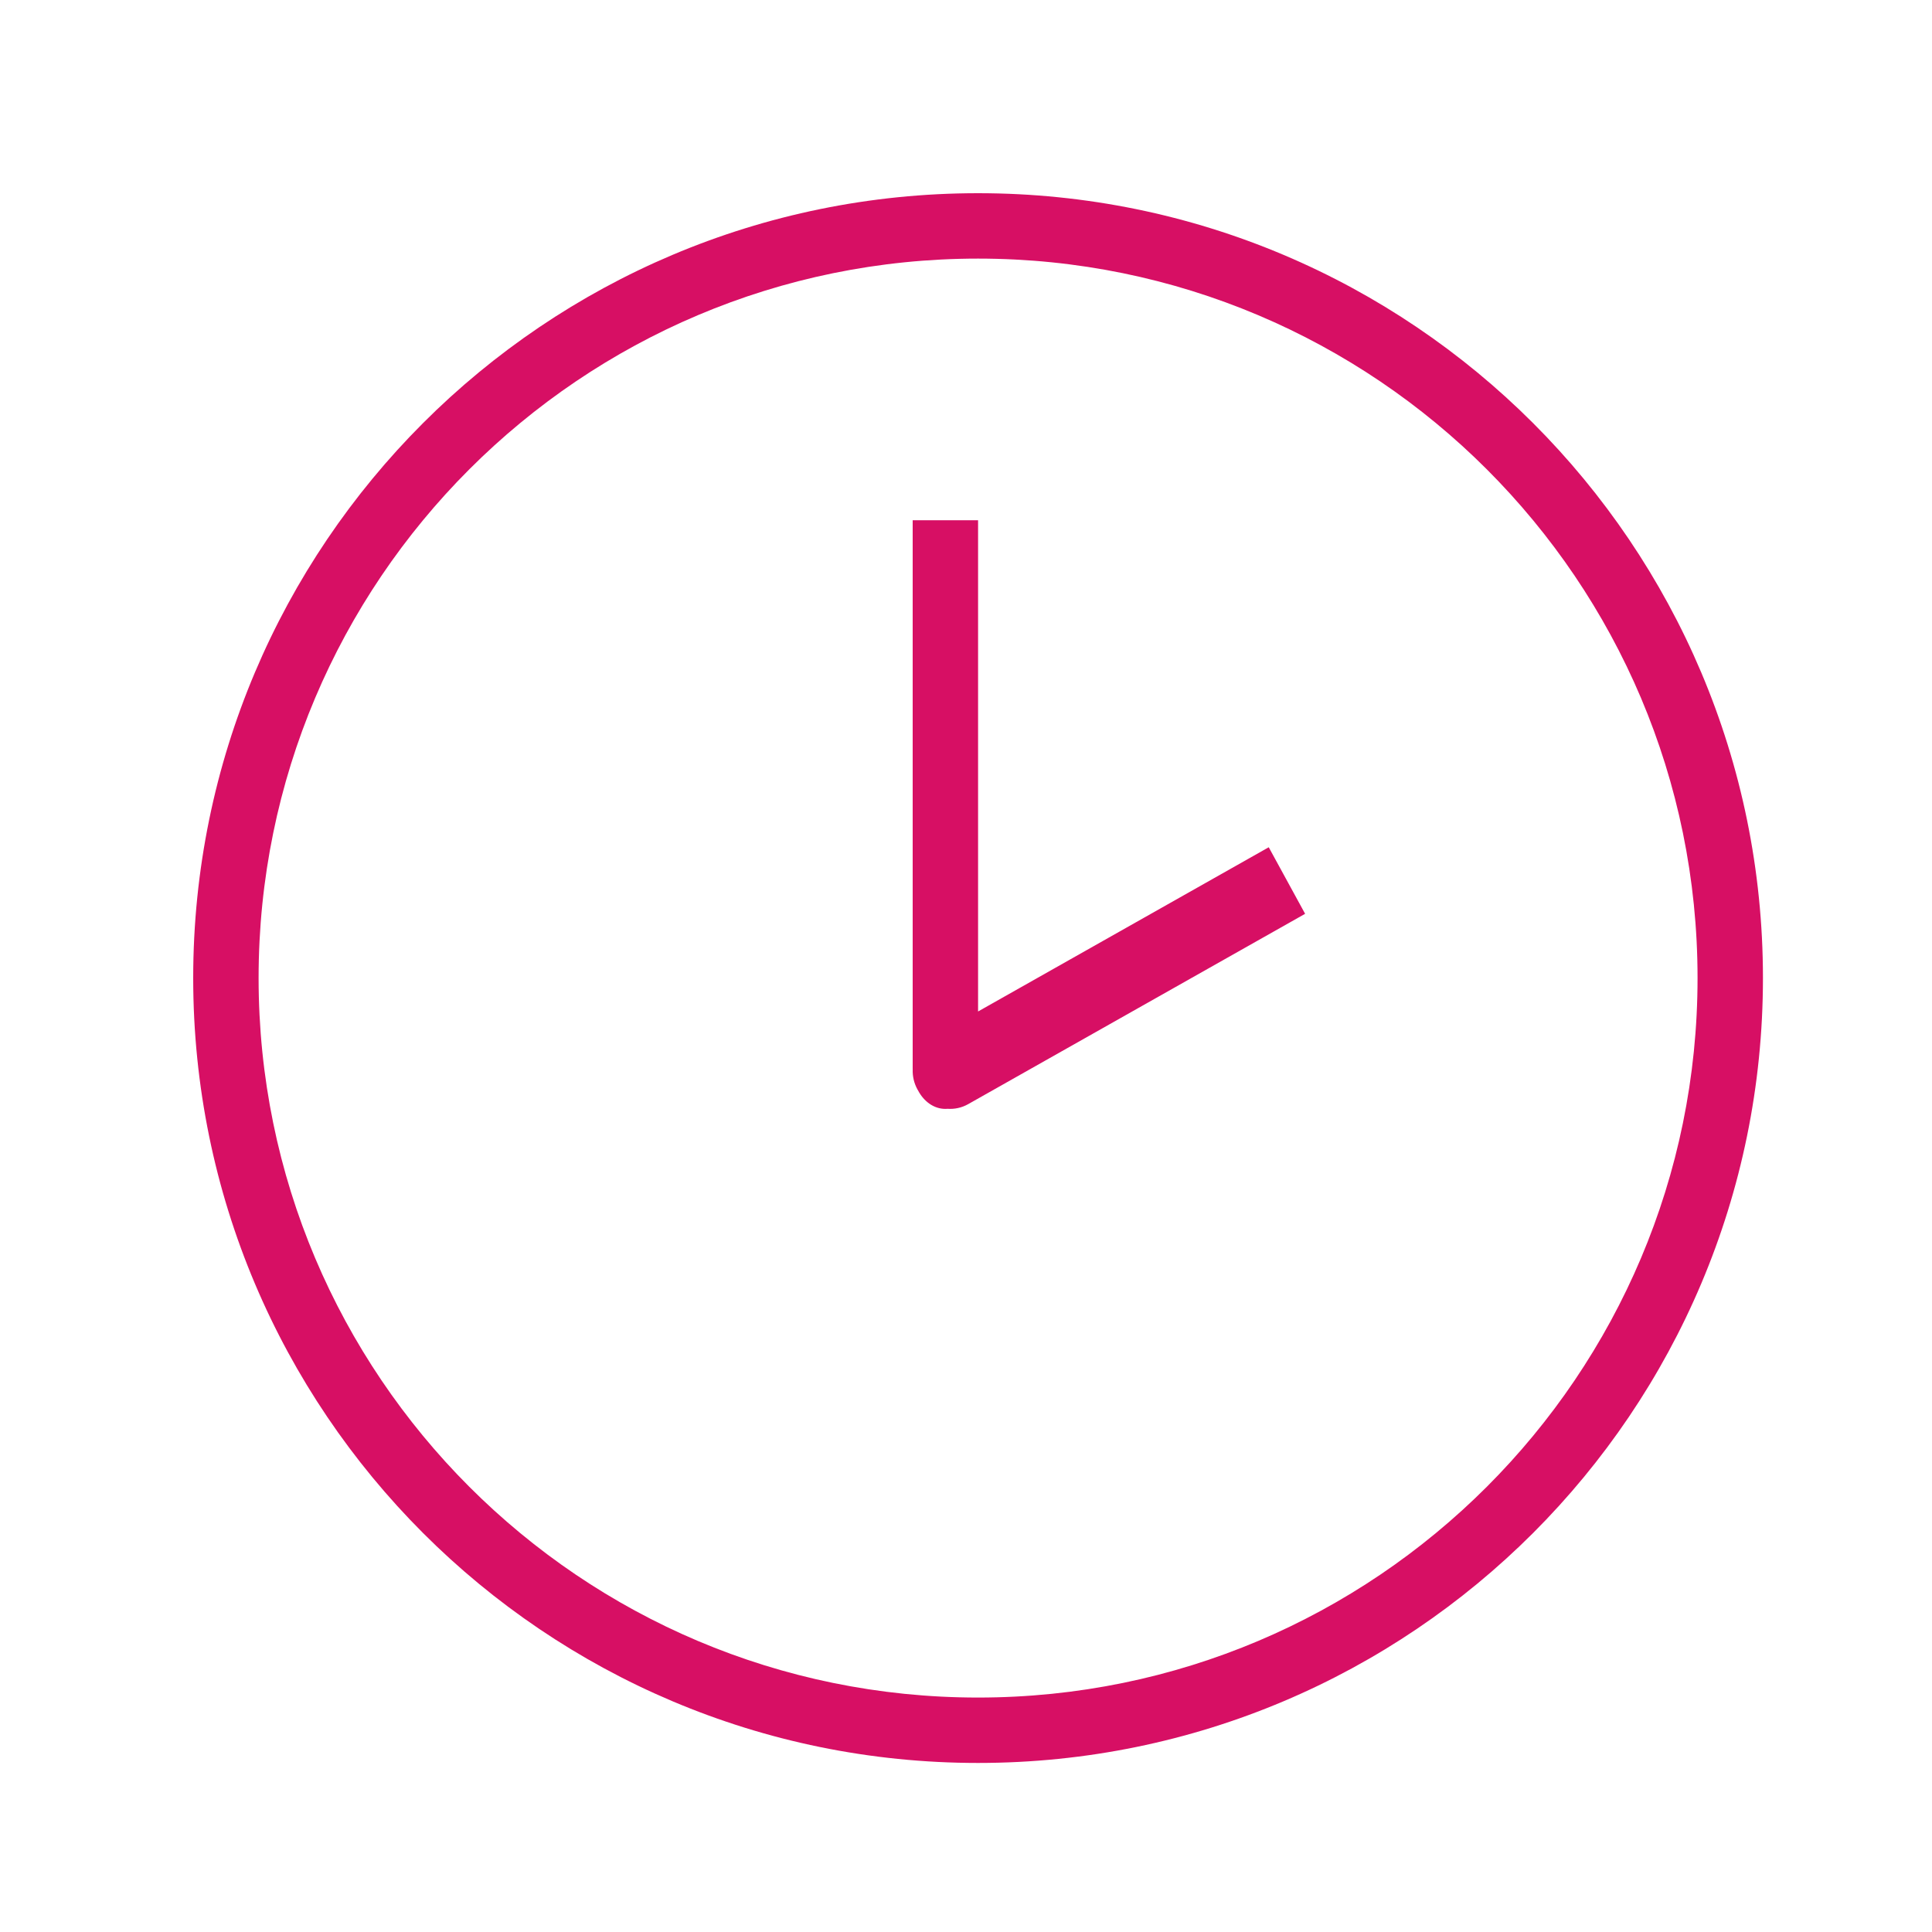 <?xml version="1.0" encoding="UTF-8"?>
<svg width="80px" height="80px" viewBox="0 0 80 80" version="1.1" xmlns="http://www.w3.org/2000/svg" xmlns:xlink="http://www.w3.org/1999/xlink">
    <!-- Generator: Sketch 50.2 (55047) - http://www.bohemiancoding.com/sketch -->
    <title>ic-ddt</title>
    <desc>Created with Sketch.</desc>
    <defs>
        <path d="M31.236,37.913 C31.207,37.915 31.176,37.917 31.146,37.917 C30.672,37.917 30.255,37.612 30.013,37.151 C30.004,37.136 29.995,37.121 29.987,37.106 C29.845,36.846 29.783,36.564 29.793,36.287 C29.792,36.266 29.792,36.245 29.792,36.224 L29.792,13.542 L32.5,13.542 L32.5,33.883 L44.536,27.083 L46.042,29.839 L32.094,37.718 C31.823,37.872 31.525,37.933 31.236,37.913 Z M32.498,65 C14.549,65 0,50.448 0,32.498 C0,14.549 14.549,0 32.498,0 C50.448,0 65,14.549 65,32.498 C65,50.448 50.448,65 32.498,65 Z M32.498,62.292 C48.952,62.292 62.292,48.952 62.292,32.498 C62.292,16.046 48.952,2.708 32.498,2.708 C16.045,2.708 2.708,16.045 2.708,32.498 C2.708,48.952 16.046,62.292 32.498,62.292 Z" id="path-1"></path>
    </defs>
    <g id="ic-ddt" stroke="none" stroke-width="1" fill="none" fill-rule="evenodd">
        <g id="icons/general/ic_ddt" transform="translate(8, 8)">
            <mask id="mask-2" fill="white">
                <use xlink:href="#path-1"></use>
            </mask>
            <use id="ic_time" fill="#D70F64" fill-rule="evenodd" xlink:href="#path-1"></use>
        </g>
    </g>
</svg>